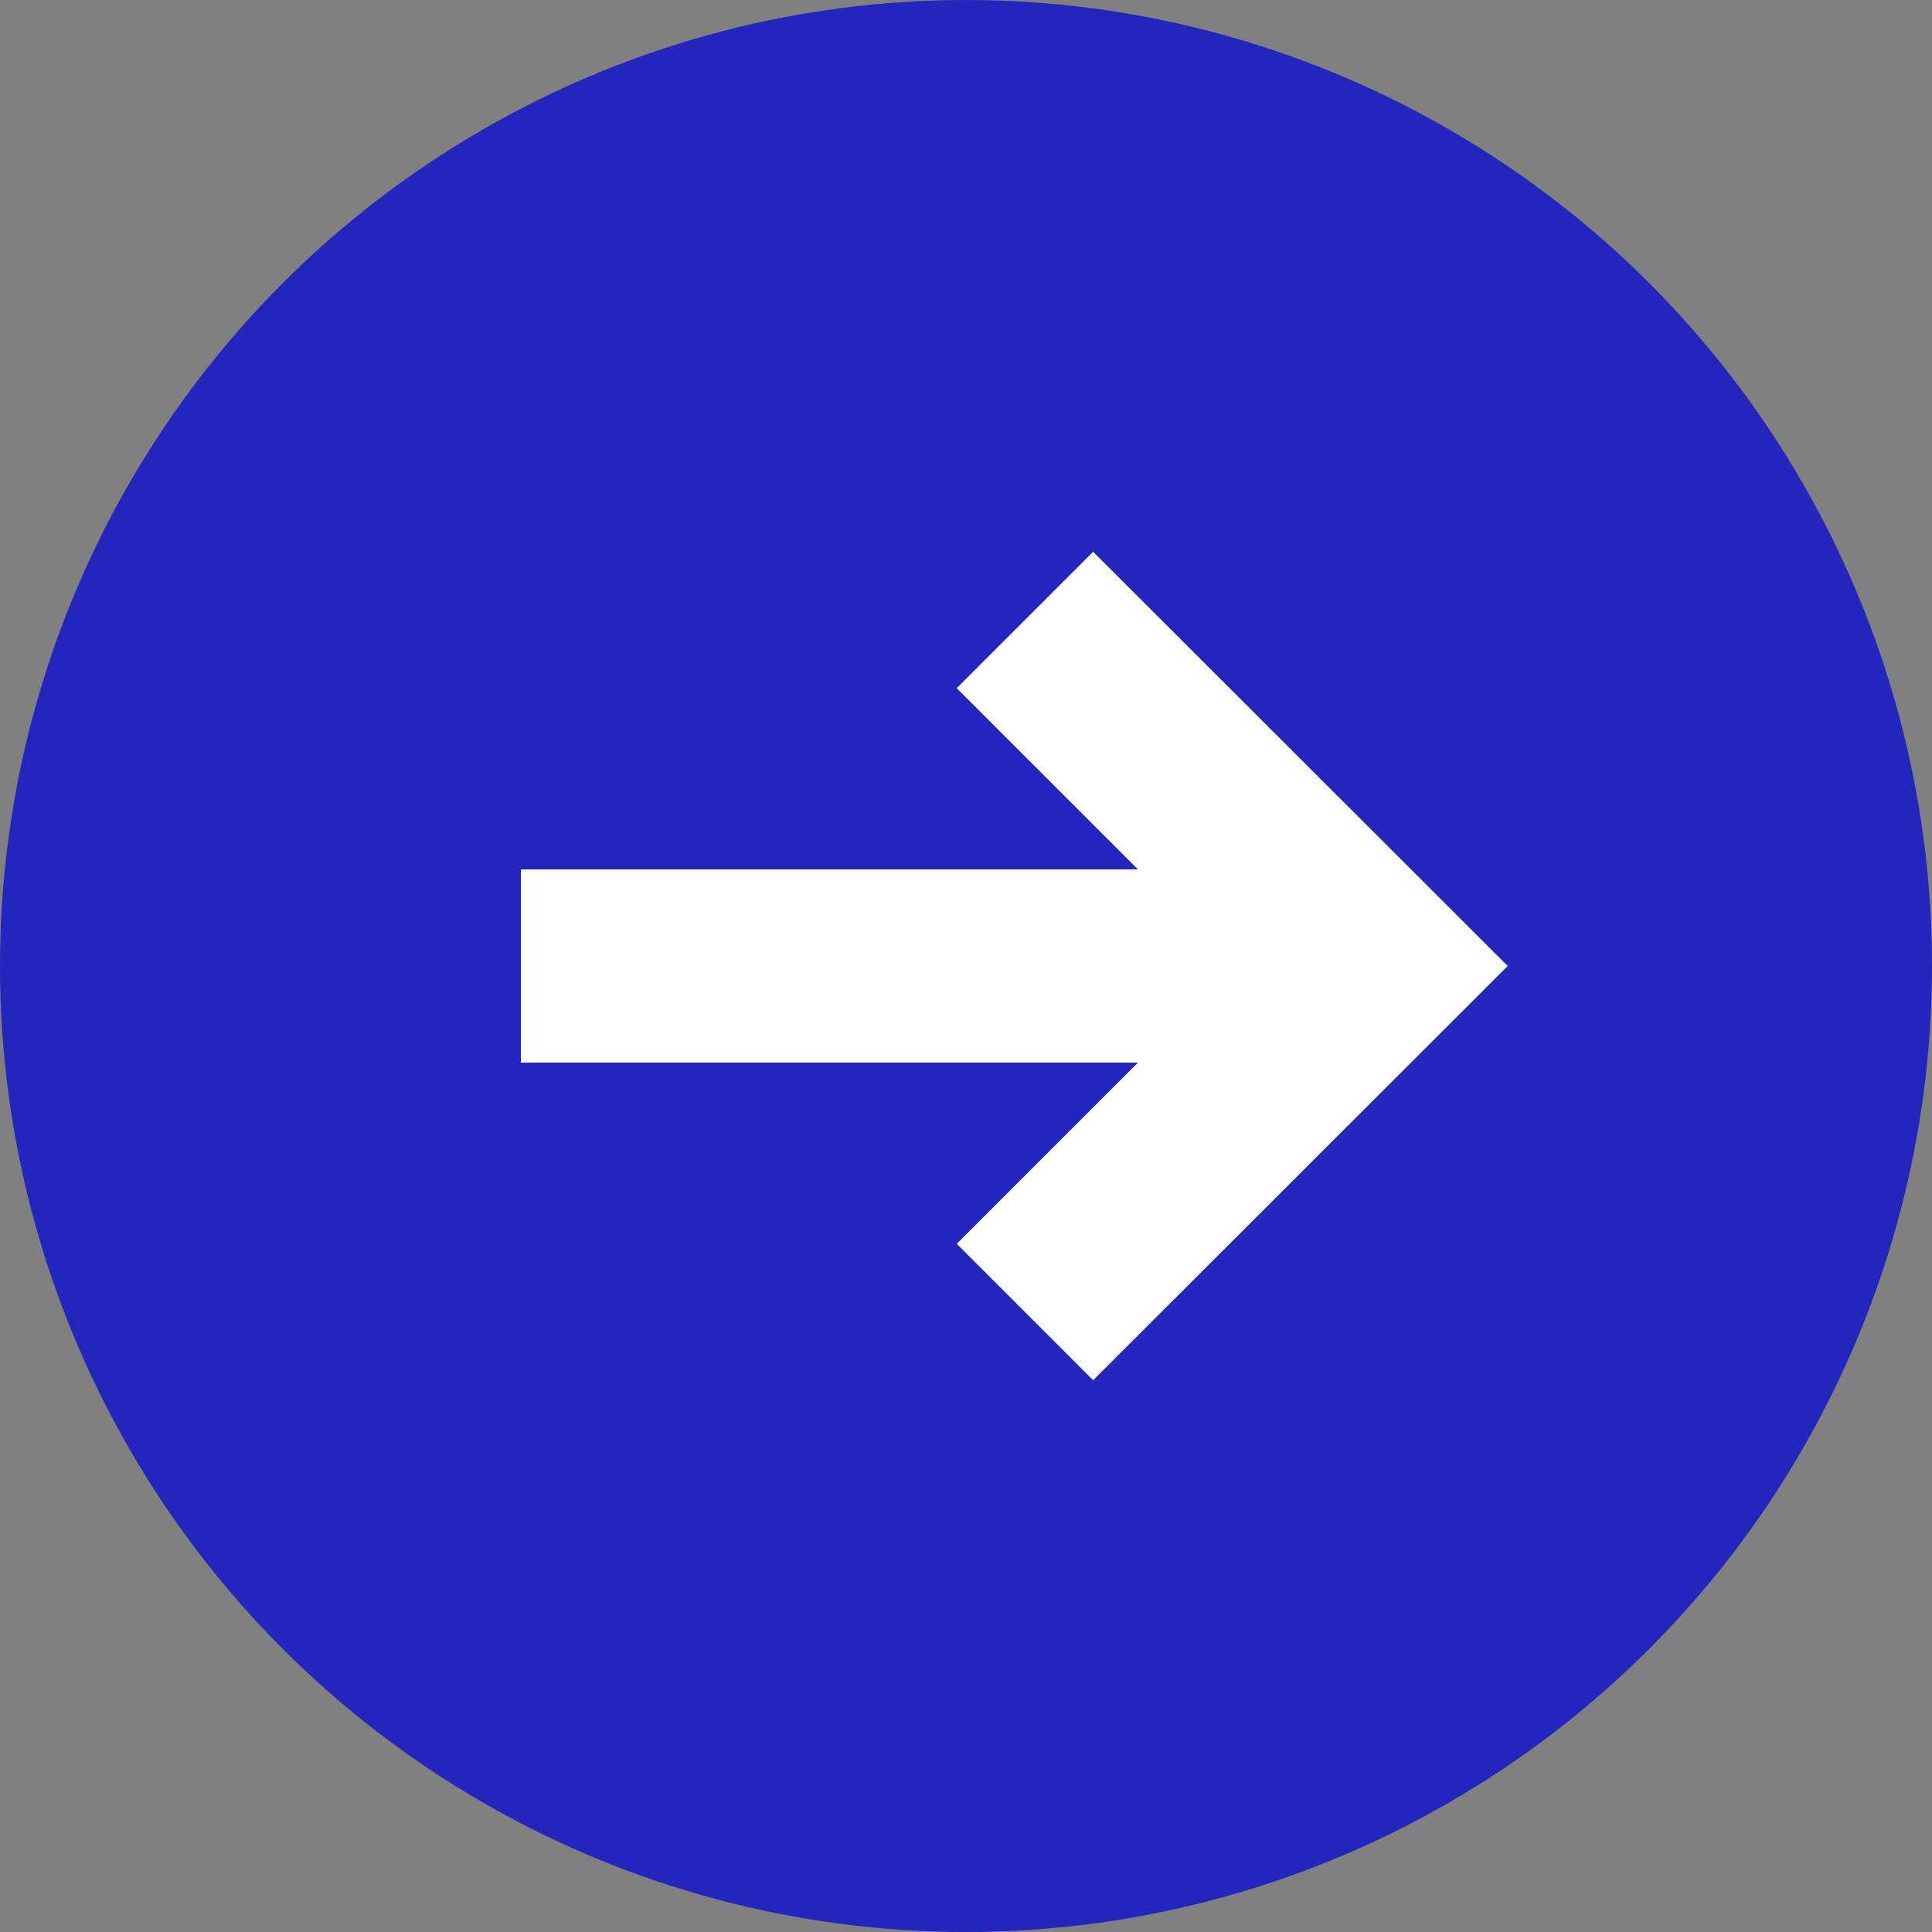 <?xml version="1.0" encoding="UTF-8"?>
<svg id="Layer_1" data-name="Layer 1" xmlns="http://www.w3.org/2000/svg" viewBox="0 0 50 50">
  <rect x="0" y="0" width="50" height="50" fill="#808080" stroke="none"/>
  <defs>
    <style>
      .cls-1 {
        fill: #fff;
      }
    </style>
  </defs>
  <circle cx="25" cy="25" r="25" fill="#2226bc"/>
  <polygon class="cls-1" points="39.02 25 28.29 35.72 24.76 32.19 29.45 27.5 13.48 27.5 13.48 22.5 29.45 22.5 24.76 17.81 28.29 14.28 39.02 25"/>
</svg>
